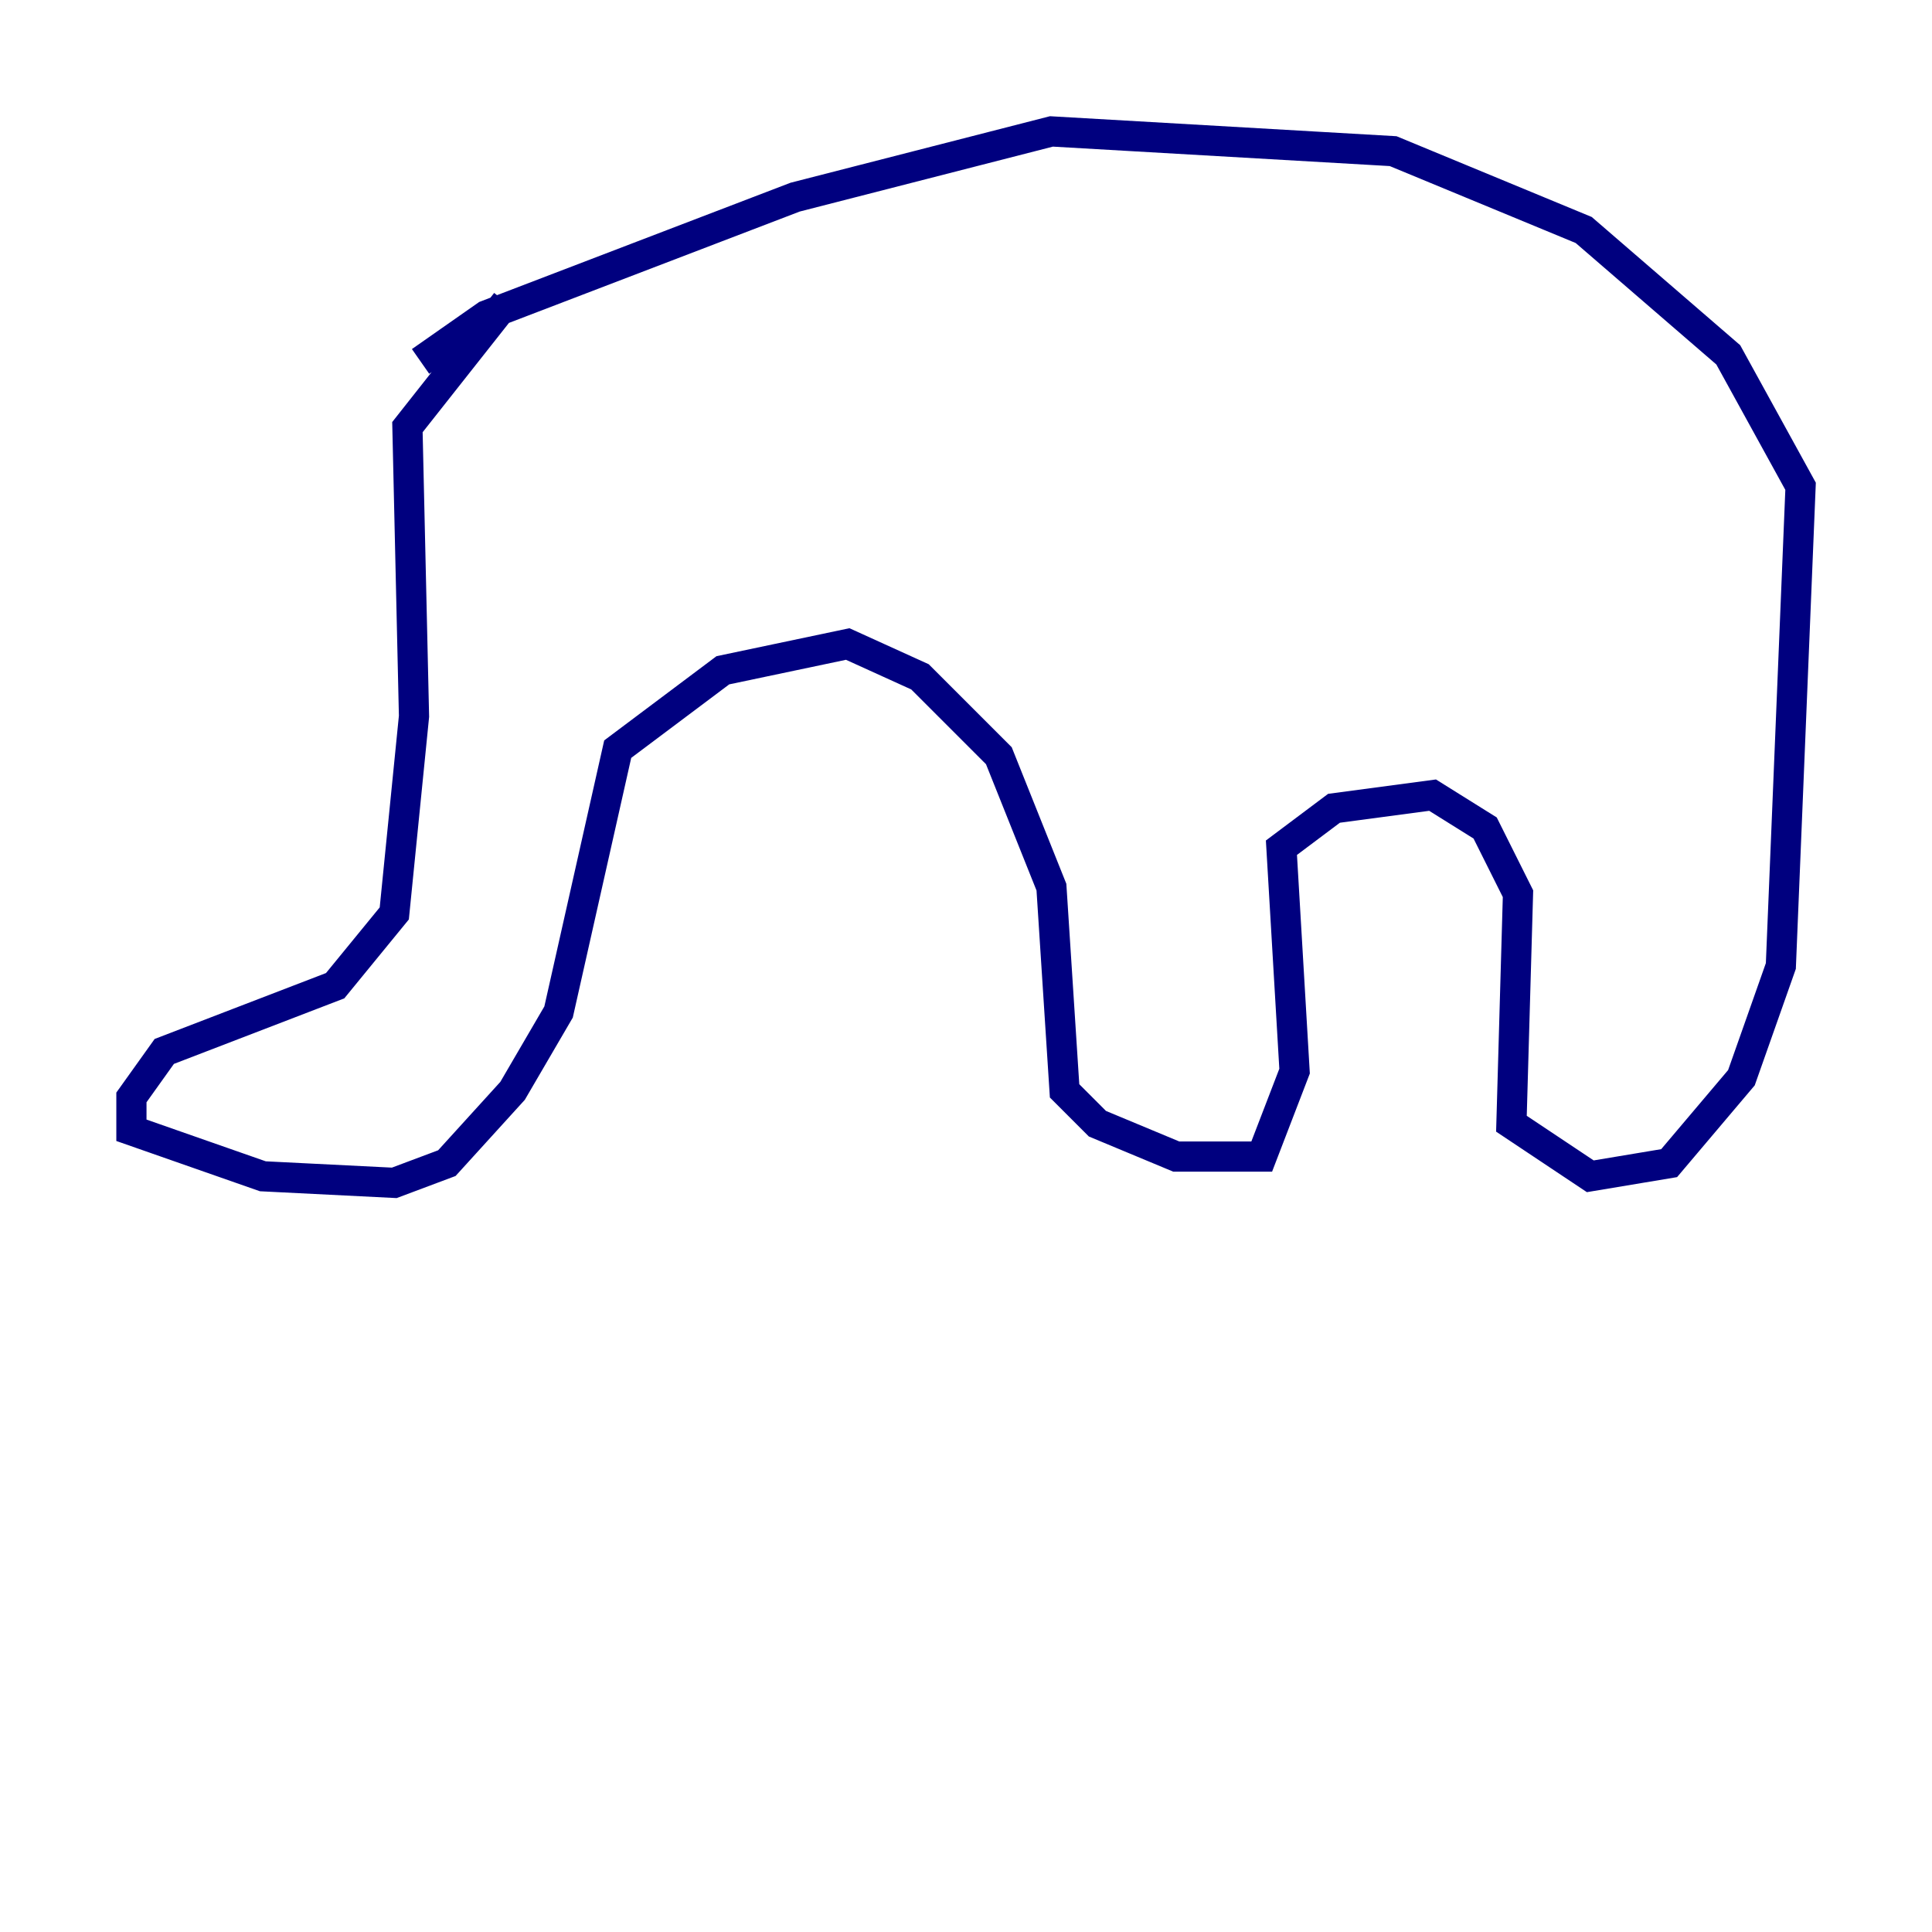 <?xml version="1.0" encoding="utf-8" ?>
<svg baseProfile="tiny" height="128" version="1.2" viewBox="0,0,128,128" width="128" xmlns="http://www.w3.org/2000/svg" xmlns:ev="http://www.w3.org/2001/xml-events" xmlns:xlink="http://www.w3.org/1999/xlink"><defs /><polyline fill="none" points="33.524,20.027 26.993,28.299 27.429,47.456 26.122,60.517 22.204,65.306 10.884,69.66 8.707,72.707 8.707,74.884 17.415,77.932 26.122,78.367 29.605,77.061 33.959,72.272 37.007,67.048 40.925,49.633 47.891,44.408 56.163,42.667 60.952,44.843 66.177,50.068 69.66,58.776 70.531,72.272 72.707,74.449 77.932,76.626 83.592,76.626 85.769,70.966 84.898,56.163 88.381,53.551 94.912,52.68 98.395,54.857 100.571,59.211 100.136,74.449 105.361,77.932 110.585,77.061 115.374,71.401 117.986,64.0 119.293,32.218 114.503,23.51 104.925,15.238 92.299,10.014 69.66,8.707 52.68,13.061 32.218,20.898 27.864,23.946" stroke="#00007f" stroke-width="2" /><polyline fill="none" points="39.184,29.605 39.184,29.605" stroke="#7f0000" stroke-width="2" /></svg>